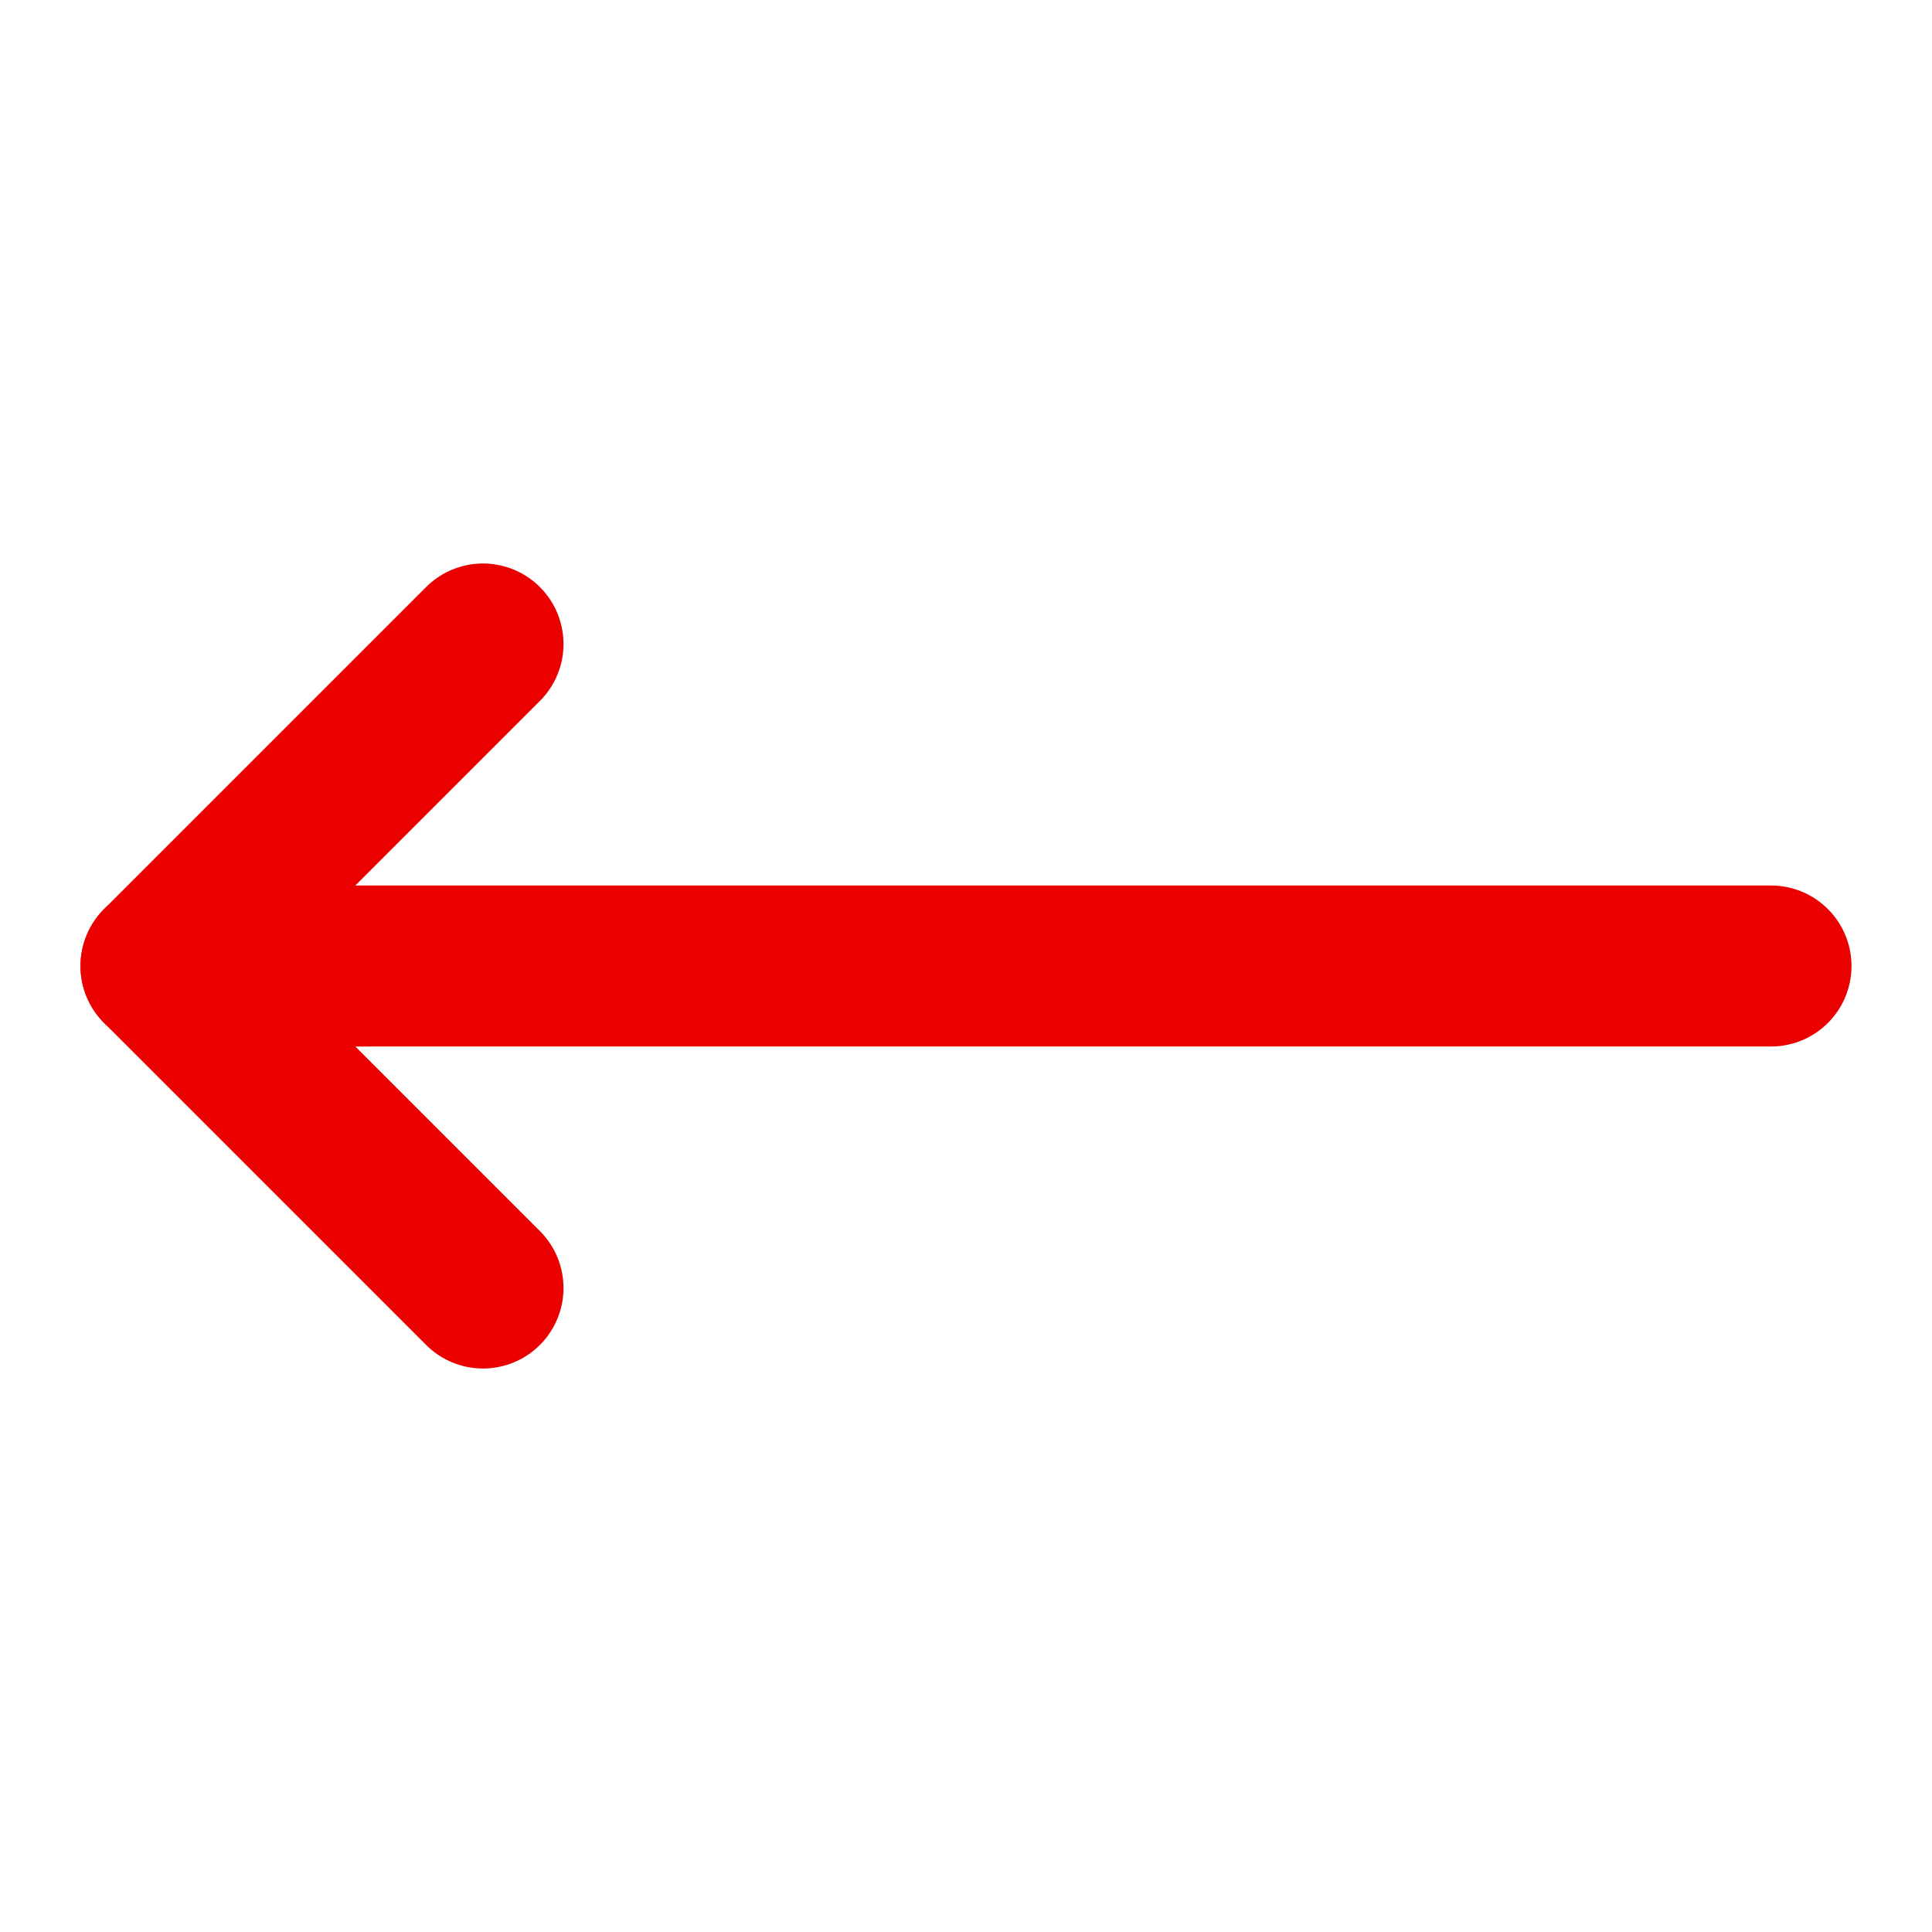 <svg xmlns="http://www.w3.org/2000/svg" width="24" height="24" viewBox="0 0 24 24" fill="none" stroke="#eb0000" stroke-width="2" stroke-linecap="round" stroke-linejoin="round" class="lucide lucide-move-left"><path d="M6 8L2 12L6 16"/><path d="M2 12H22"/></svg>